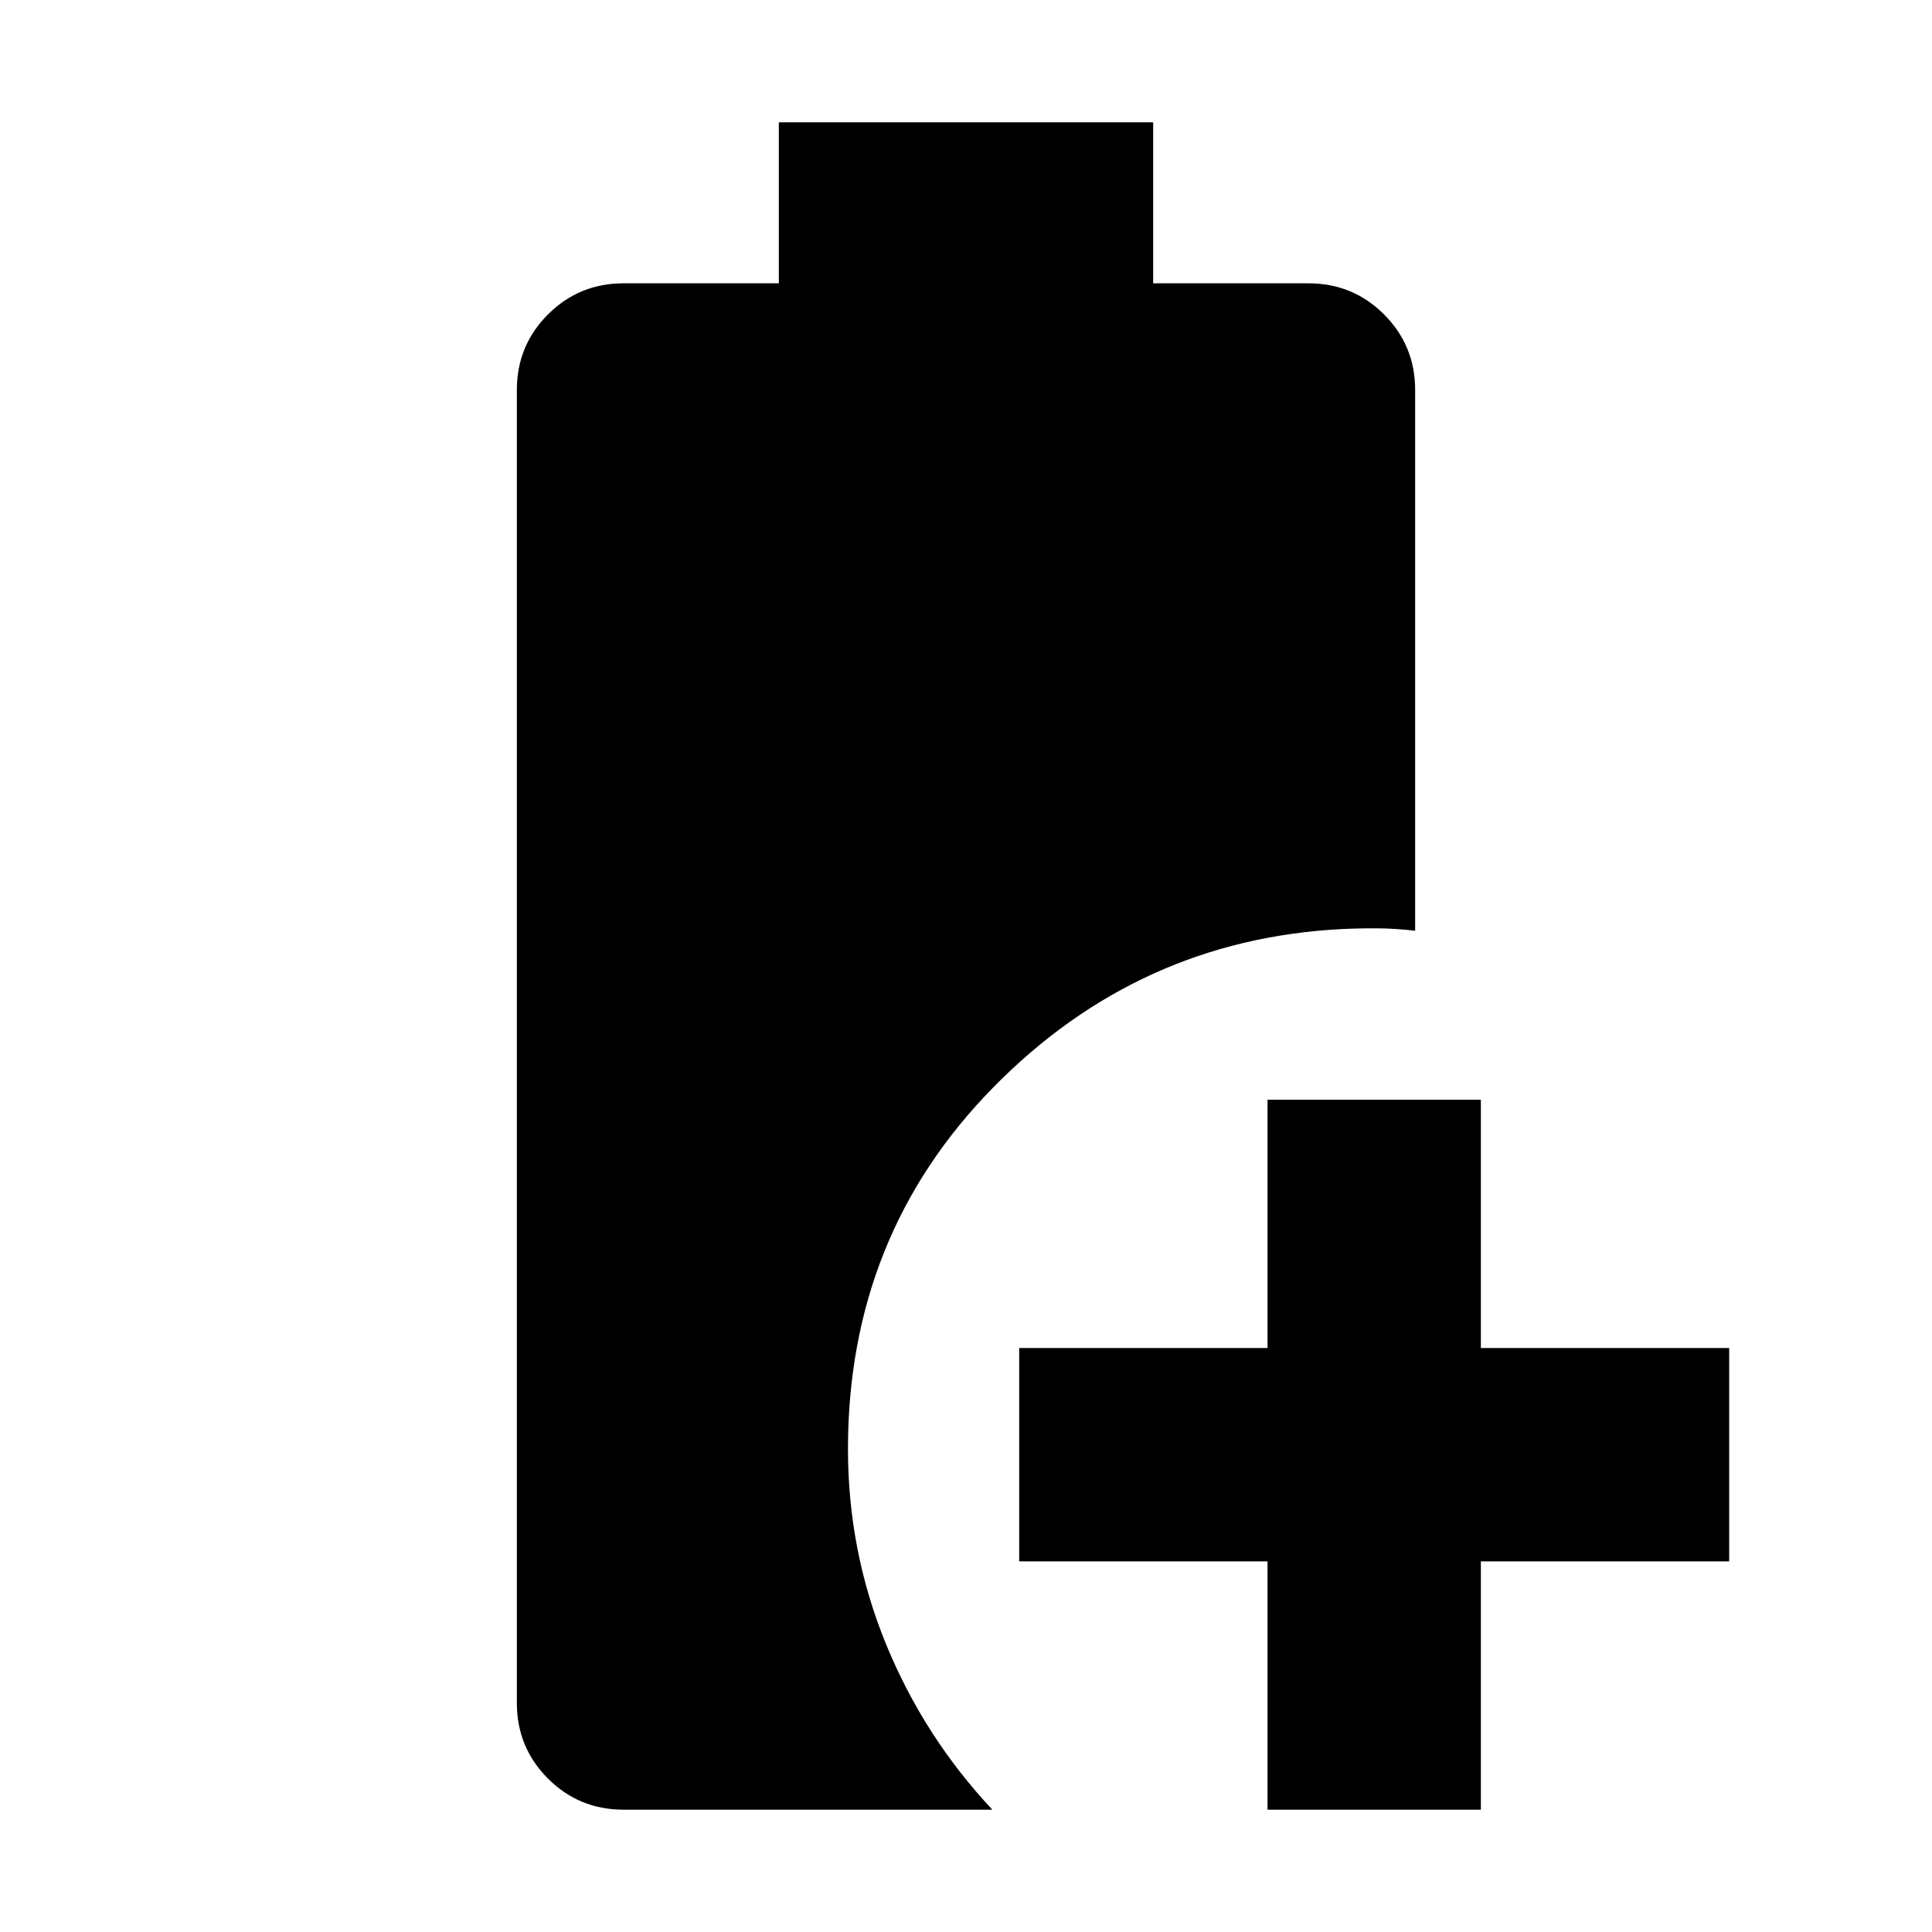 <svg xmlns="http://www.w3.org/2000/svg" height="24" viewBox="0 -960 960 960" width="24"><path d="M629.83-60.78v-123.39h-123.4v-106h123.4v-123.4h106v123.4h123.39v106H735.83v123.39h-106Zm-320 0q-22.09 0-37.55-15.46-15.46-15.46-15.46-37.54v-652.44q0-22.08 15.46-37.54t37.55-15.46H387v-80h186v80h77.17q22.09 0 37.55 15.46 15.46 15.46 15.46 37.54v268.7q-9.7-1.13-18.55-1.2-8.85-.06-17.98.37-101 5.22-173.15 78.72T421.35-240q0 50.65 18.82 96.74Q459-97.17 493.09-60.78H309.83Z"/></svg>